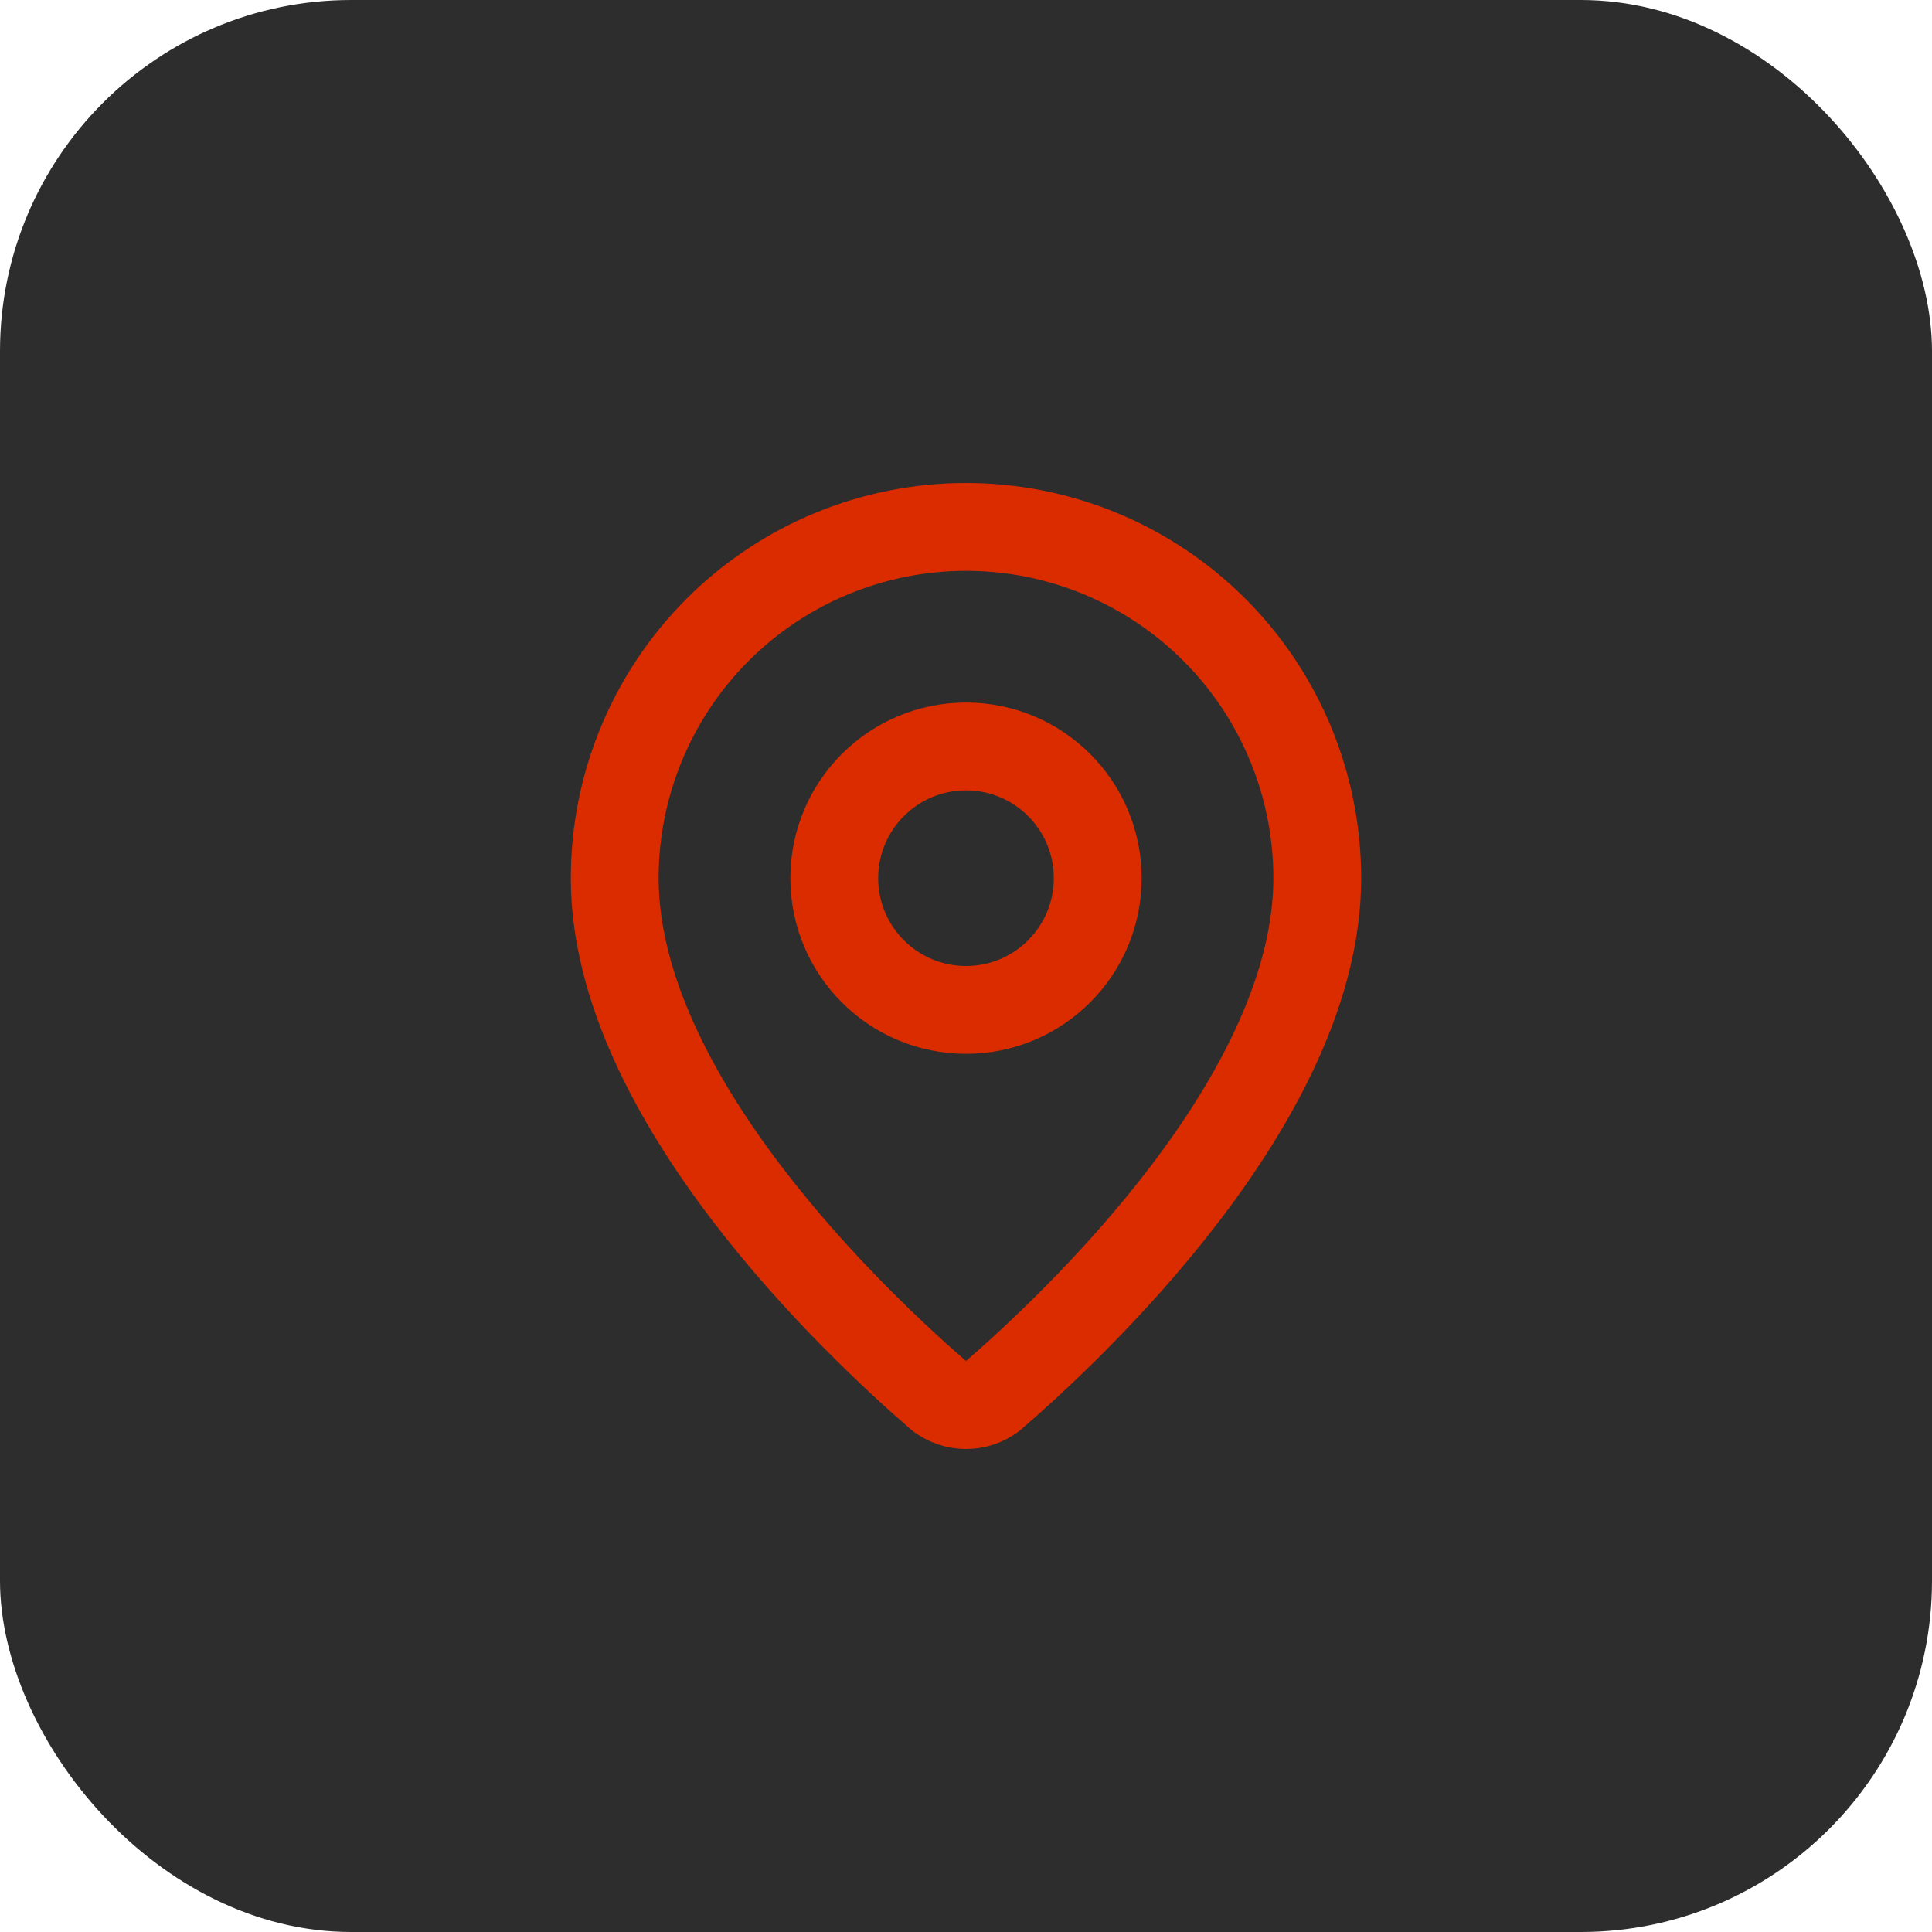 <svg width="44" height="44" viewBox="0 0 44 44" fill="none" xmlns="http://www.w3.org/2000/svg">
<rect width="44" height="44" rx="8" fill="#2D2D2E"/>
<path d="M30 20C30 24.993 24.461 30.193 22.601 31.799C22.428 31.929 22.217 32 22 32C21.783 32 21.572 31.929 21.399 31.799C19.539 30.193 14 24.993 14 20C14 17.878 14.843 15.843 16.343 14.343C17.843 12.843 19.878 12 22 12C24.122 12 26.157 12.843 27.657 14.343C29.157 15.843 30 17.878 30 20Z" stroke="#DB2C00" stroke-width="2" stroke-linecap="round" stroke-linejoin="round"/>
<path d="M22 23C23.657 23 25 21.657 25 20C25 18.343 23.657 17 22 17C20.343 17 19 18.343 19 20C19 21.657 20.343 23 22 23Z" stroke="#DB2C00" stroke-width="2" stroke-linecap="round" stroke-linejoin="round"/>
</svg>
